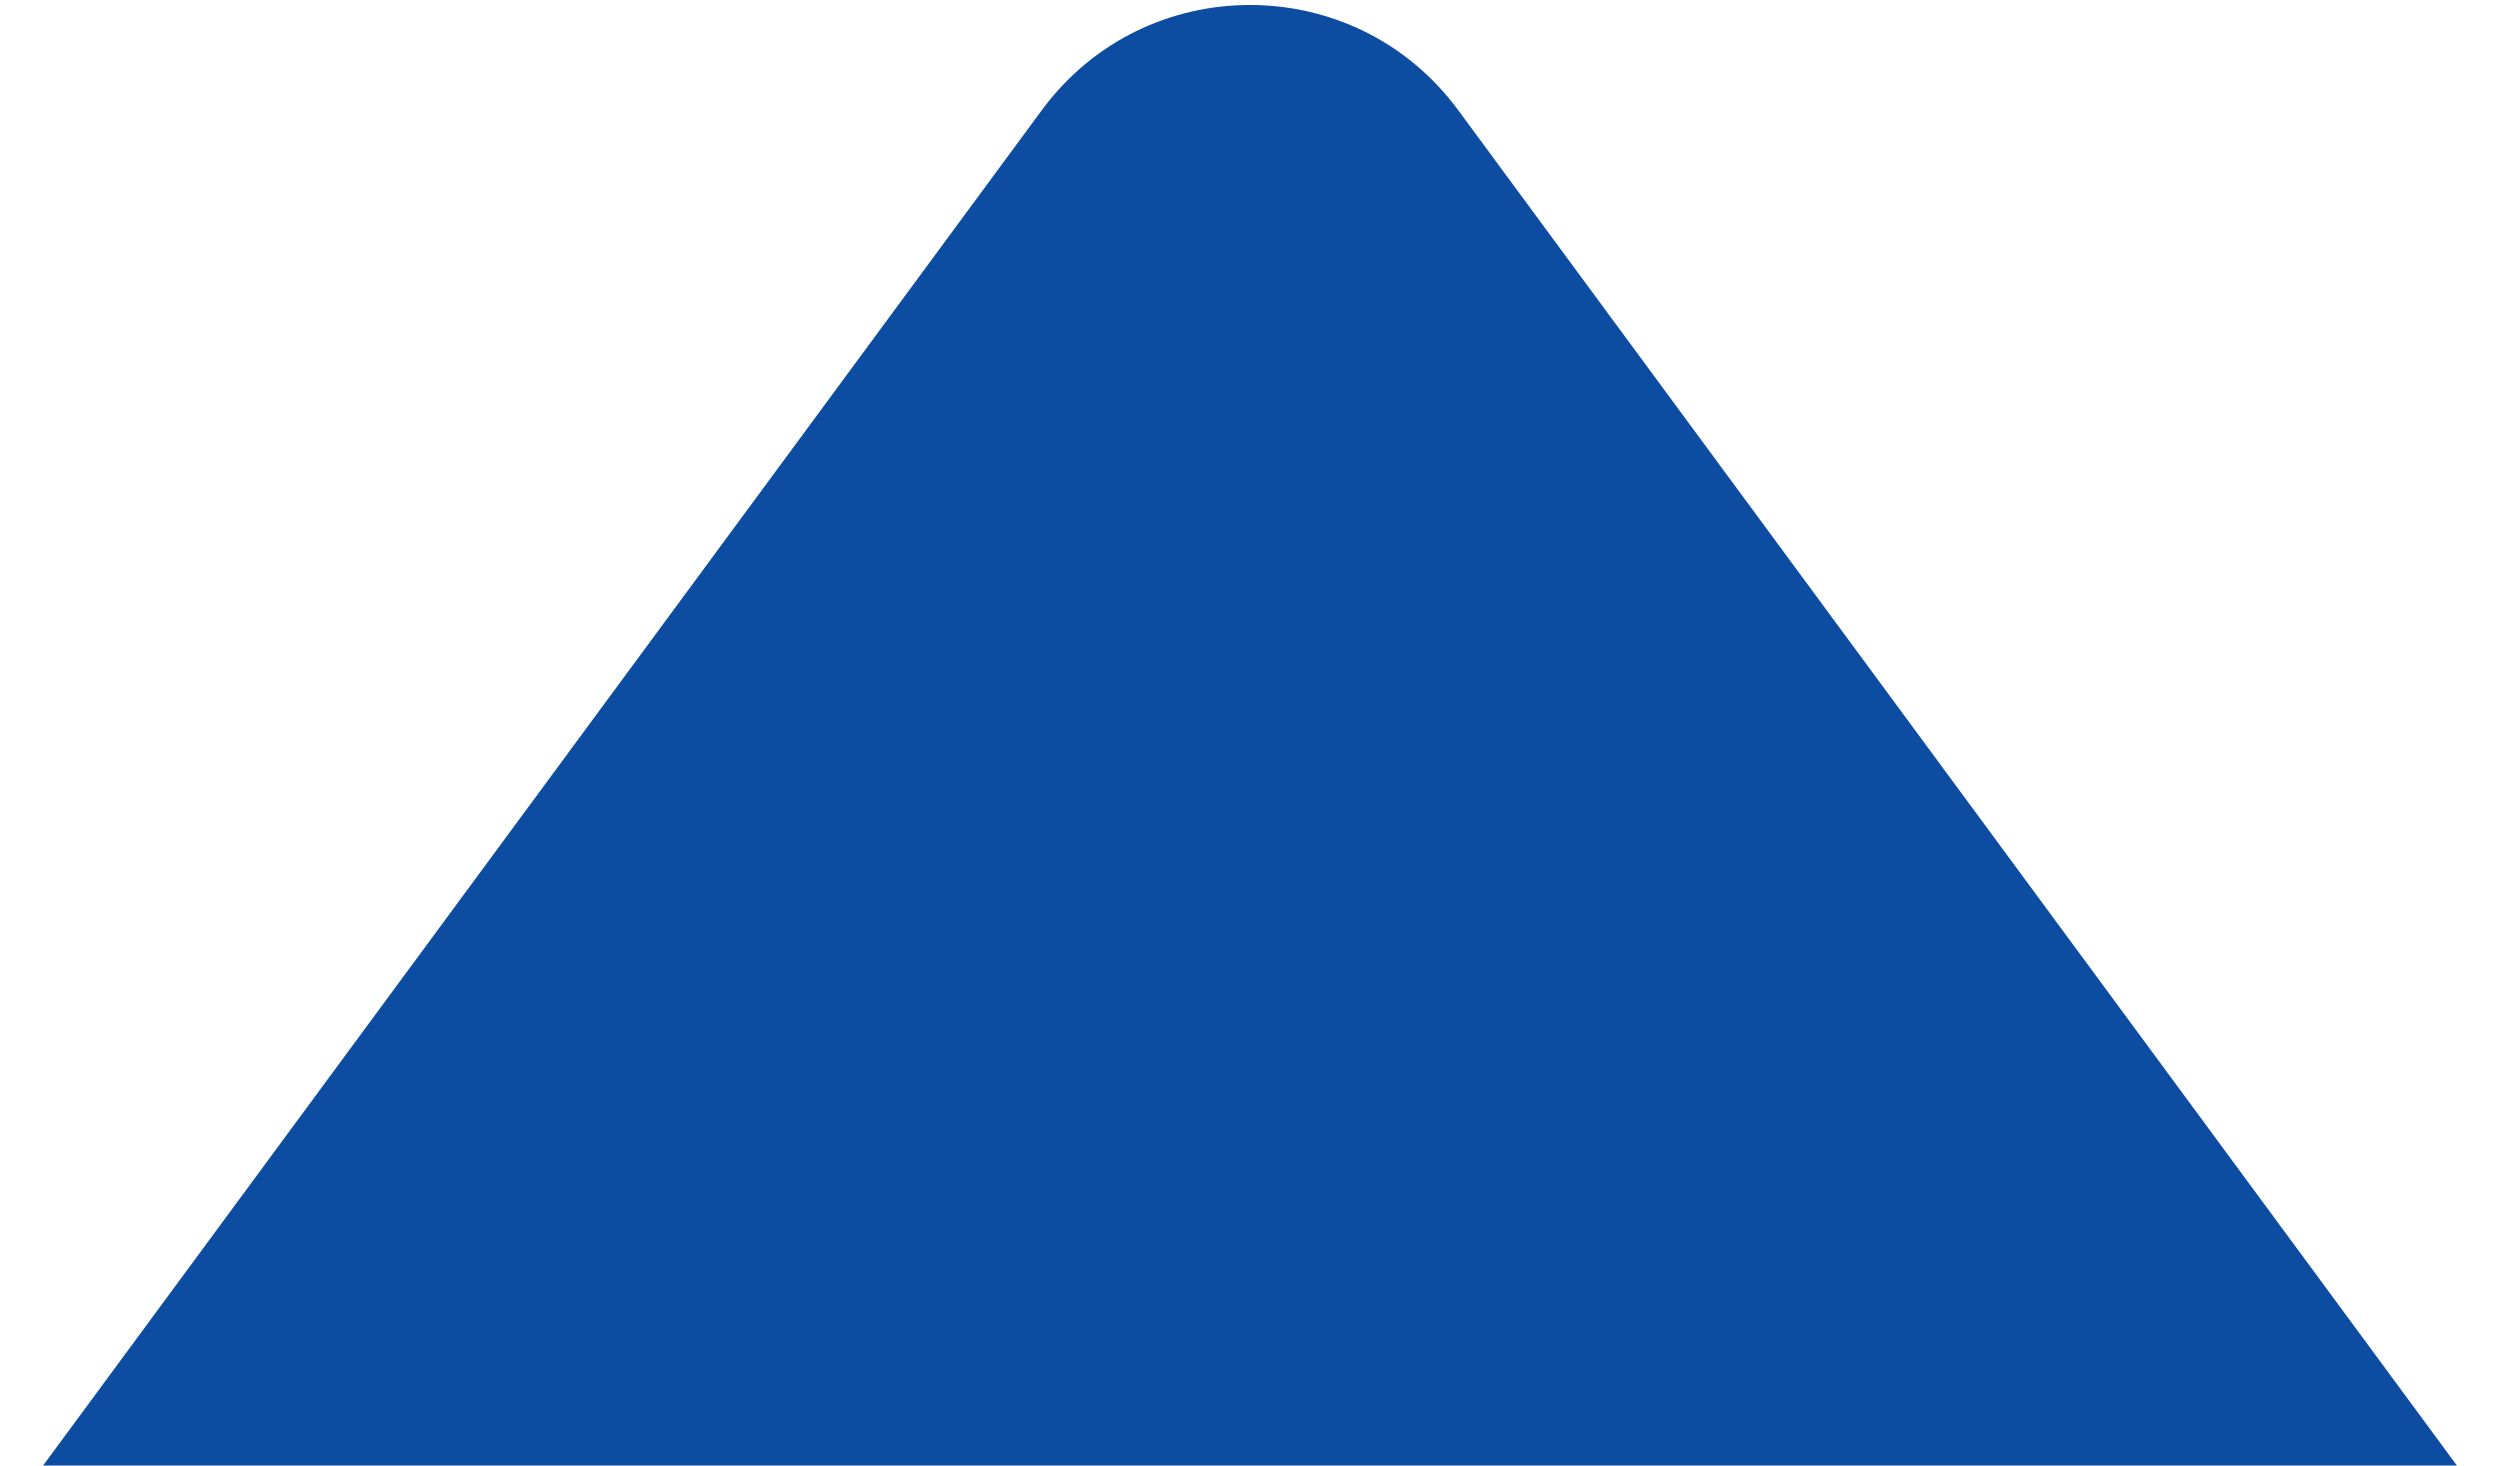 <svg width="29" height="17" viewBox="0 0 29 17" fill="none" xmlns="http://www.w3.org/2000/svg">
<path d="M12.085 1.278C13.284 -0.349 15.716 -0.349 16.915 1.278L28.5 17L0.5 17L12.085 1.278Z" fill="#0C4DA2"/>
</svg>

